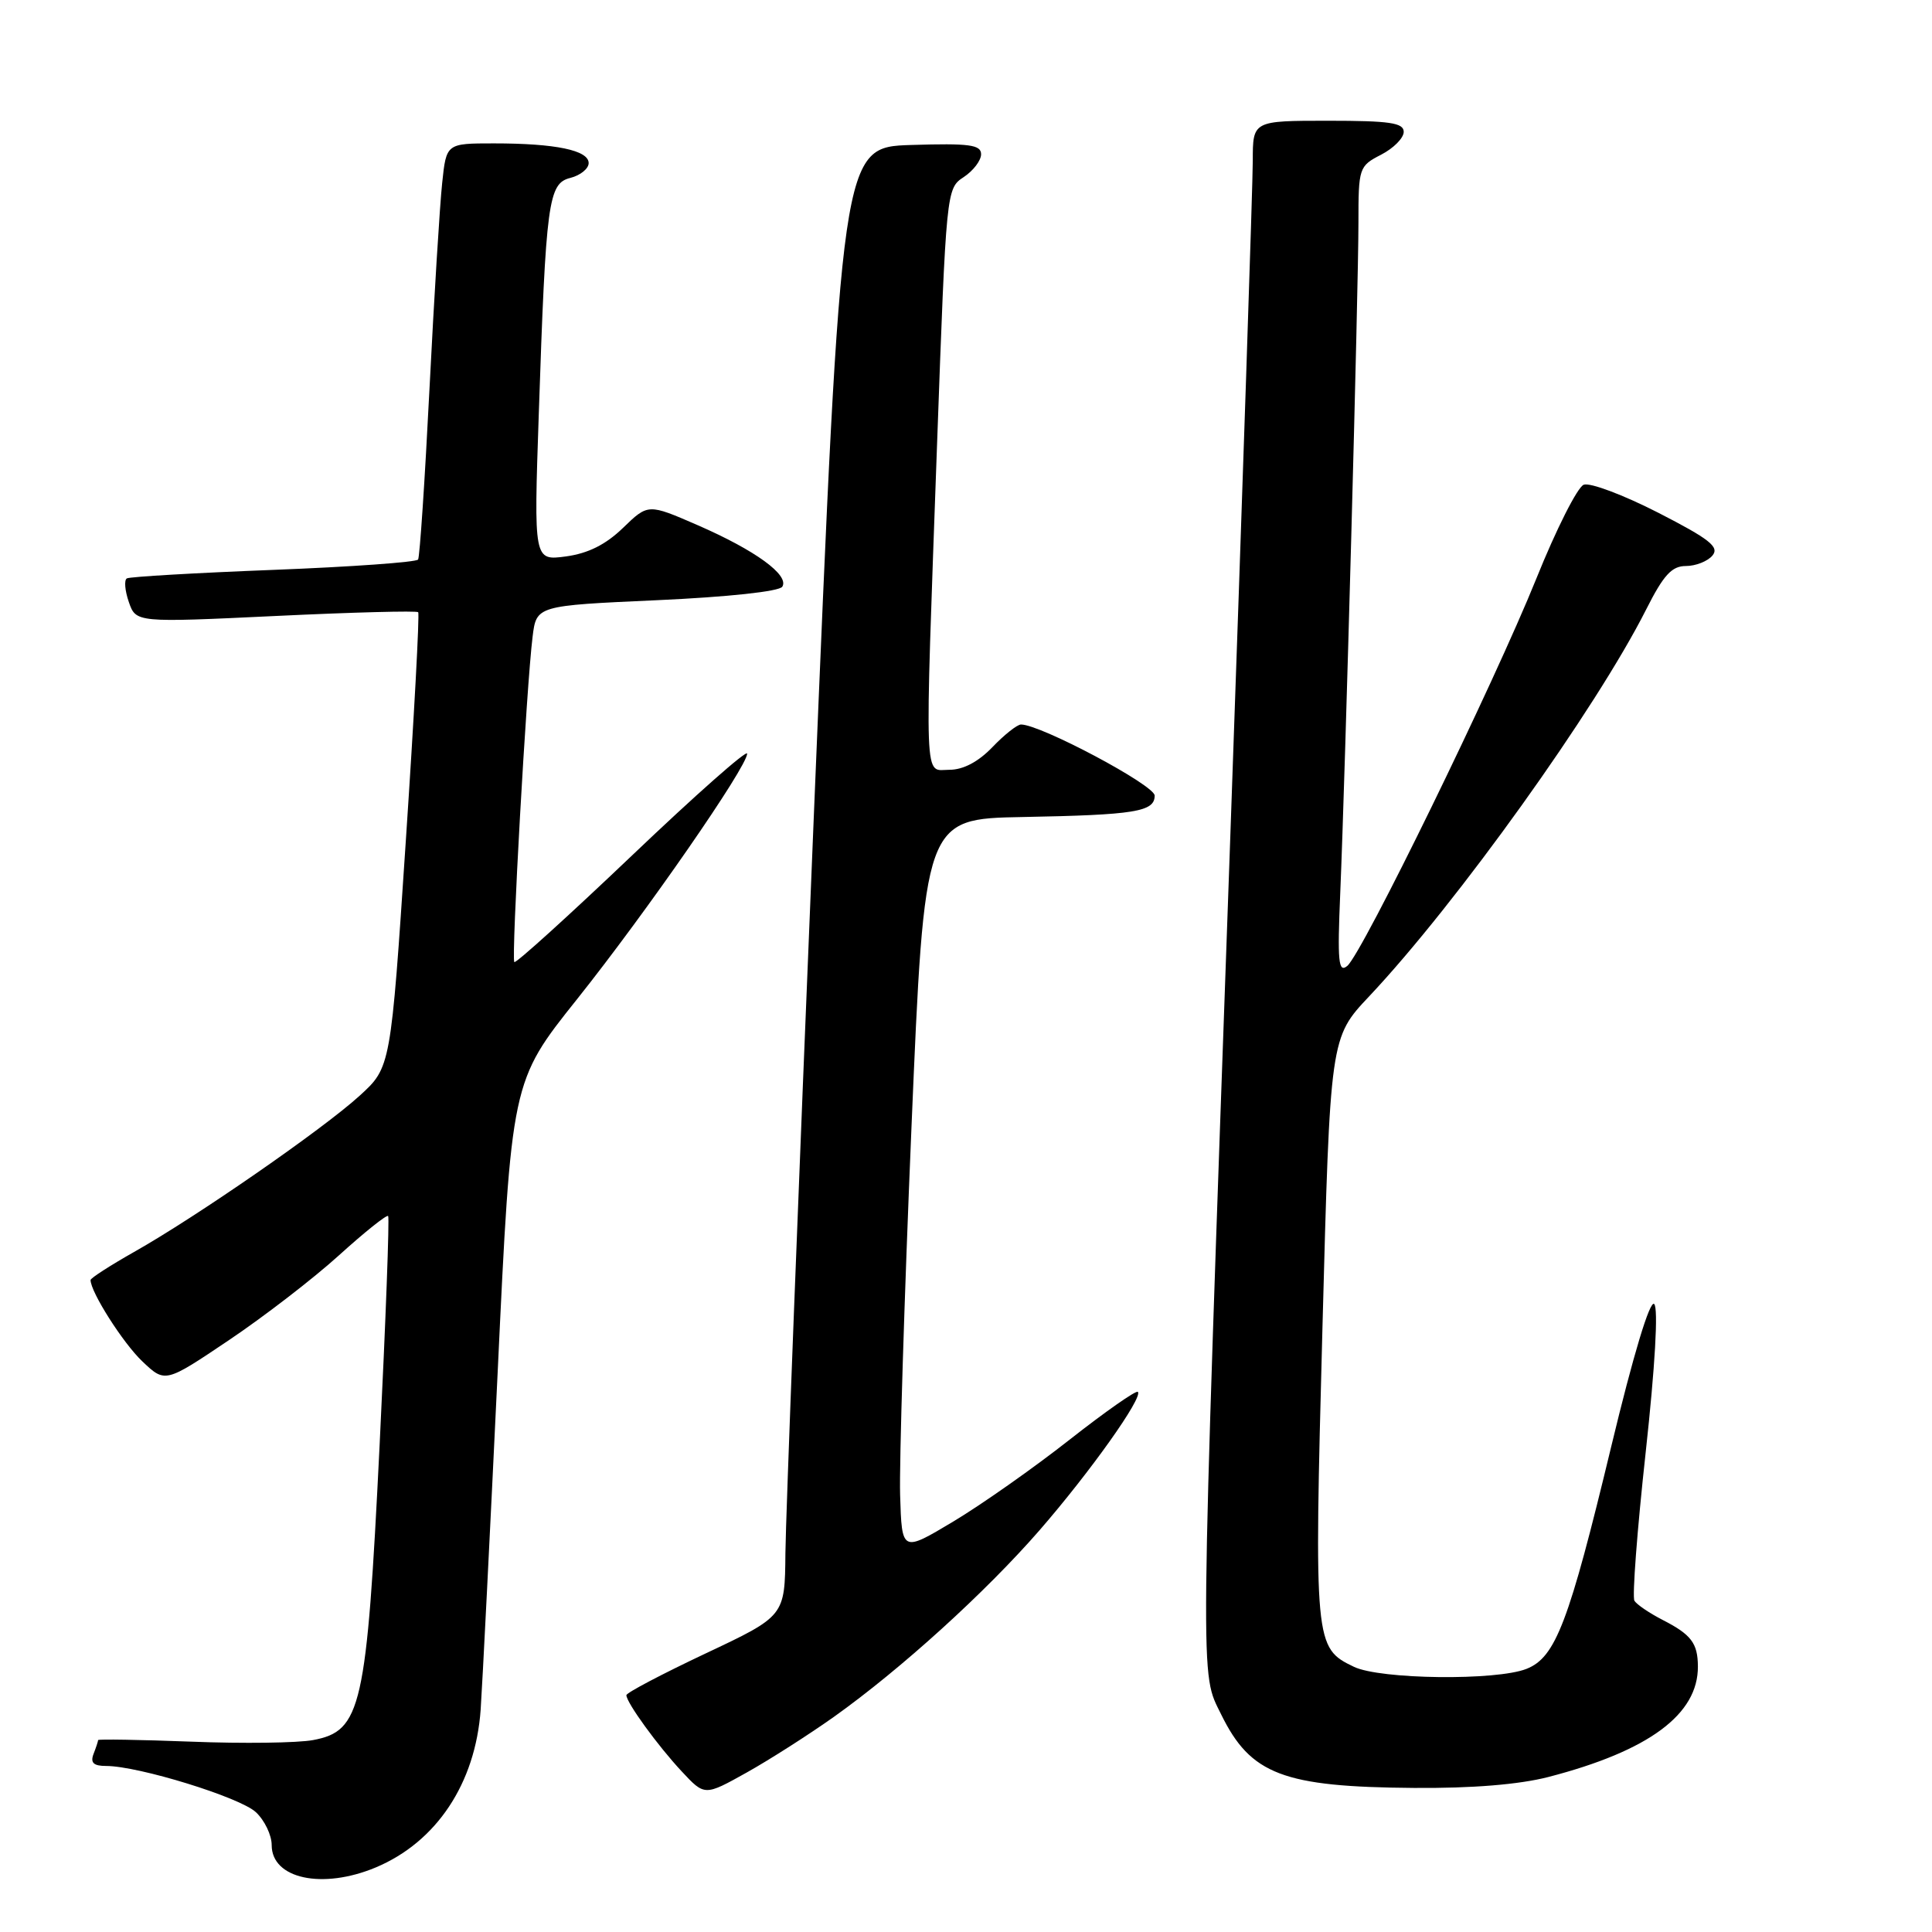 <?xml version="1.0" encoding="UTF-8" standalone="no"?>
<!DOCTYPE svg PUBLIC "-//W3C//DTD SVG 1.1//EN" "http://www.w3.org/Graphics/SVG/1.1/DTD/svg11.dtd" >
<svg xmlns="http://www.w3.org/2000/svg" xmlns:xlink="http://www.w3.org/1999/xlink" version="1.1" viewBox="0 0 256 256">
 <g >
 <path fill="currentColor"
d=" M 49.78 247.45 C 57.83 244.08 63.00 236.31 63.69 226.53 C 63.92 223.21 64.93 203.13 65.94 181.90 C 67.76 143.30 67.76 143.30 76.46 132.40 C 85.65 120.87 99.00 101.60 99.00 99.86 C 99.00 99.29 92.14 105.35 83.76 113.34 C 75.38 121.32 68.35 127.69 68.15 127.48 C 67.73 127.06 69.77 90.75 70.57 84.38 C 71.08 80.25 71.08 80.25 87.04 79.53 C 96.50 79.10 103.27 78.37 103.66 77.74 C 104.61 76.21 100.09 72.92 92.47 69.60 C 85.88 66.73 85.88 66.73 82.56 69.94 C 80.27 72.16 77.93 73.33 74.99 73.73 C 70.73 74.30 70.73 74.30 71.39 54.90 C 72.34 26.58 72.65 24.30 75.59 23.57 C 76.91 23.23 78.00 22.35 78.00 21.61 C 78.00 19.91 73.61 19.00 65.45 19.00 C 59.14 19.00 59.14 19.00 58.59 24.25 C 58.28 27.14 57.52 39.40 56.91 51.50 C 56.30 63.60 55.62 73.79 55.40 74.14 C 55.19 74.49 46.58 75.11 36.26 75.51 C 25.94 75.91 17.19 76.42 16.81 76.64 C 16.43 76.86 16.55 78.27 17.07 79.77 C 18.02 82.50 18.02 82.50 36.54 81.62 C 46.73 81.13 55.22 80.91 55.41 81.12 C 55.61 81.33 54.87 94.98 53.77 111.46 C 51.78 141.43 51.78 141.43 47.64 145.20 C 42.80 149.61 26.02 161.24 17.75 165.90 C 14.59 167.69 12.00 169.36 12.00 169.61 C 12.00 171.20 16.30 177.96 18.85 180.38 C 21.88 183.26 21.88 183.26 30.30 177.60 C 34.93 174.49 41.50 169.43 44.90 166.35 C 48.30 163.27 51.24 160.92 51.43 161.13 C 51.62 161.33 51.11 175.00 50.30 191.50 C 48.58 226.34 47.89 229.37 41.48 230.57 C 39.45 230.95 32.21 231.05 25.40 230.78 C 18.58 230.52 13.00 230.43 13.00 230.57 C 13.00 230.72 12.73 231.55 12.39 232.42 C 11.95 233.58 12.40 234.00 14.07 234.00 C 18.34 234.00 31.79 238.15 33.90 240.12 C 35.06 241.20 36.00 243.16 36.00 244.49 C 36.00 248.95 42.72 250.40 49.78 247.45 Z  M 110.50 227.49 C 119.37 221.17 130.59 210.99 137.75 202.76 C 144.44 195.06 151.49 185.15 150.77 184.43 C 150.53 184.20 146.46 187.05 141.72 190.77 C 136.98 194.50 130.04 199.38 126.30 201.62 C 119.50 205.69 119.50 205.69 119.27 198.09 C 119.15 193.92 119.82 172.05 120.77 149.50 C 122.50 108.50 122.50 108.50 135.50 108.26 C 150.43 107.98 153.00 107.56 153.00 105.42 C 153.00 104.04 137.88 96.00 135.29 96.00 C 134.79 96.00 133.08 97.35 131.50 99.00 C 129.64 100.94 127.63 102.00 125.81 102.00 C 122.39 102.00 122.51 105.12 124.17 58.74 C 125.38 25.20 125.40 24.97 127.69 23.47 C 128.96 22.63 130.00 21.27 130.00 20.44 C 130.00 19.18 128.47 18.97 120.75 19.21 C 111.50 19.50 111.50 19.50 107.82 108.50 C 105.80 157.45 104.11 201.24 104.07 205.82 C 104.00 214.14 104.00 214.14 93.50 219.09 C 87.72 221.82 83.00 224.30 83.00 224.62 C 83.00 225.60 87.17 231.34 90.35 234.74 C 93.37 237.98 93.37 237.98 98.94 234.87 C 102.00 233.16 107.20 229.83 110.50 227.49 Z  M 205.17 235.46 C 218.48 232.01 225.03 227.16 224.98 220.80 C 224.96 217.73 224.10 216.59 220.31 214.65 C 218.56 213.75 216.88 212.61 216.57 212.11 C 216.26 211.61 216.93 202.77 218.06 192.46 C 219.31 181.04 219.75 173.35 219.19 172.79 C 218.62 172.22 216.40 179.60 213.50 191.66 C 207.88 215.01 206.13 219.60 202.28 221.13 C 198.28 222.72 182.90 222.54 179.40 220.86 C 174.17 218.36 174.12 217.80 175.23 176.00 C 176.25 137.50 176.25 137.50 181.44 132.00 C 193.03 119.69 211.46 93.96 218.13 80.75 C 220.43 76.19 221.52 75.00 223.39 75.00 C 224.69 75.00 226.28 74.37 226.91 73.61 C 227.86 72.47 226.53 71.43 219.71 67.93 C 215.11 65.58 210.68 63.91 209.85 64.23 C 209.03 64.54 206.20 70.13 203.58 76.65 C 197.95 90.60 180.51 126.33 178.52 127.99 C 177.35 128.96 177.20 127.45 177.59 118.32 C 178.26 102.47 180.00 38.27 180.00 29.54 C 180.00 22.23 180.07 22.01 183.00 20.50 C 184.65 19.65 186.00 18.29 186.00 17.47 C 186.00 16.27 184.14 16.00 176.00 16.00 C 166.00 16.00 166.00 16.00 166.00 21.30 C 166.00 24.22 164.65 64.66 163.01 111.18 C 158.95 225.60 159.00 221.42 161.81 227.17 C 165.71 235.13 170.02 236.78 187.36 236.91 C 195.08 236.97 201.29 236.46 205.17 235.46 Z "/>
</g>
</svg>